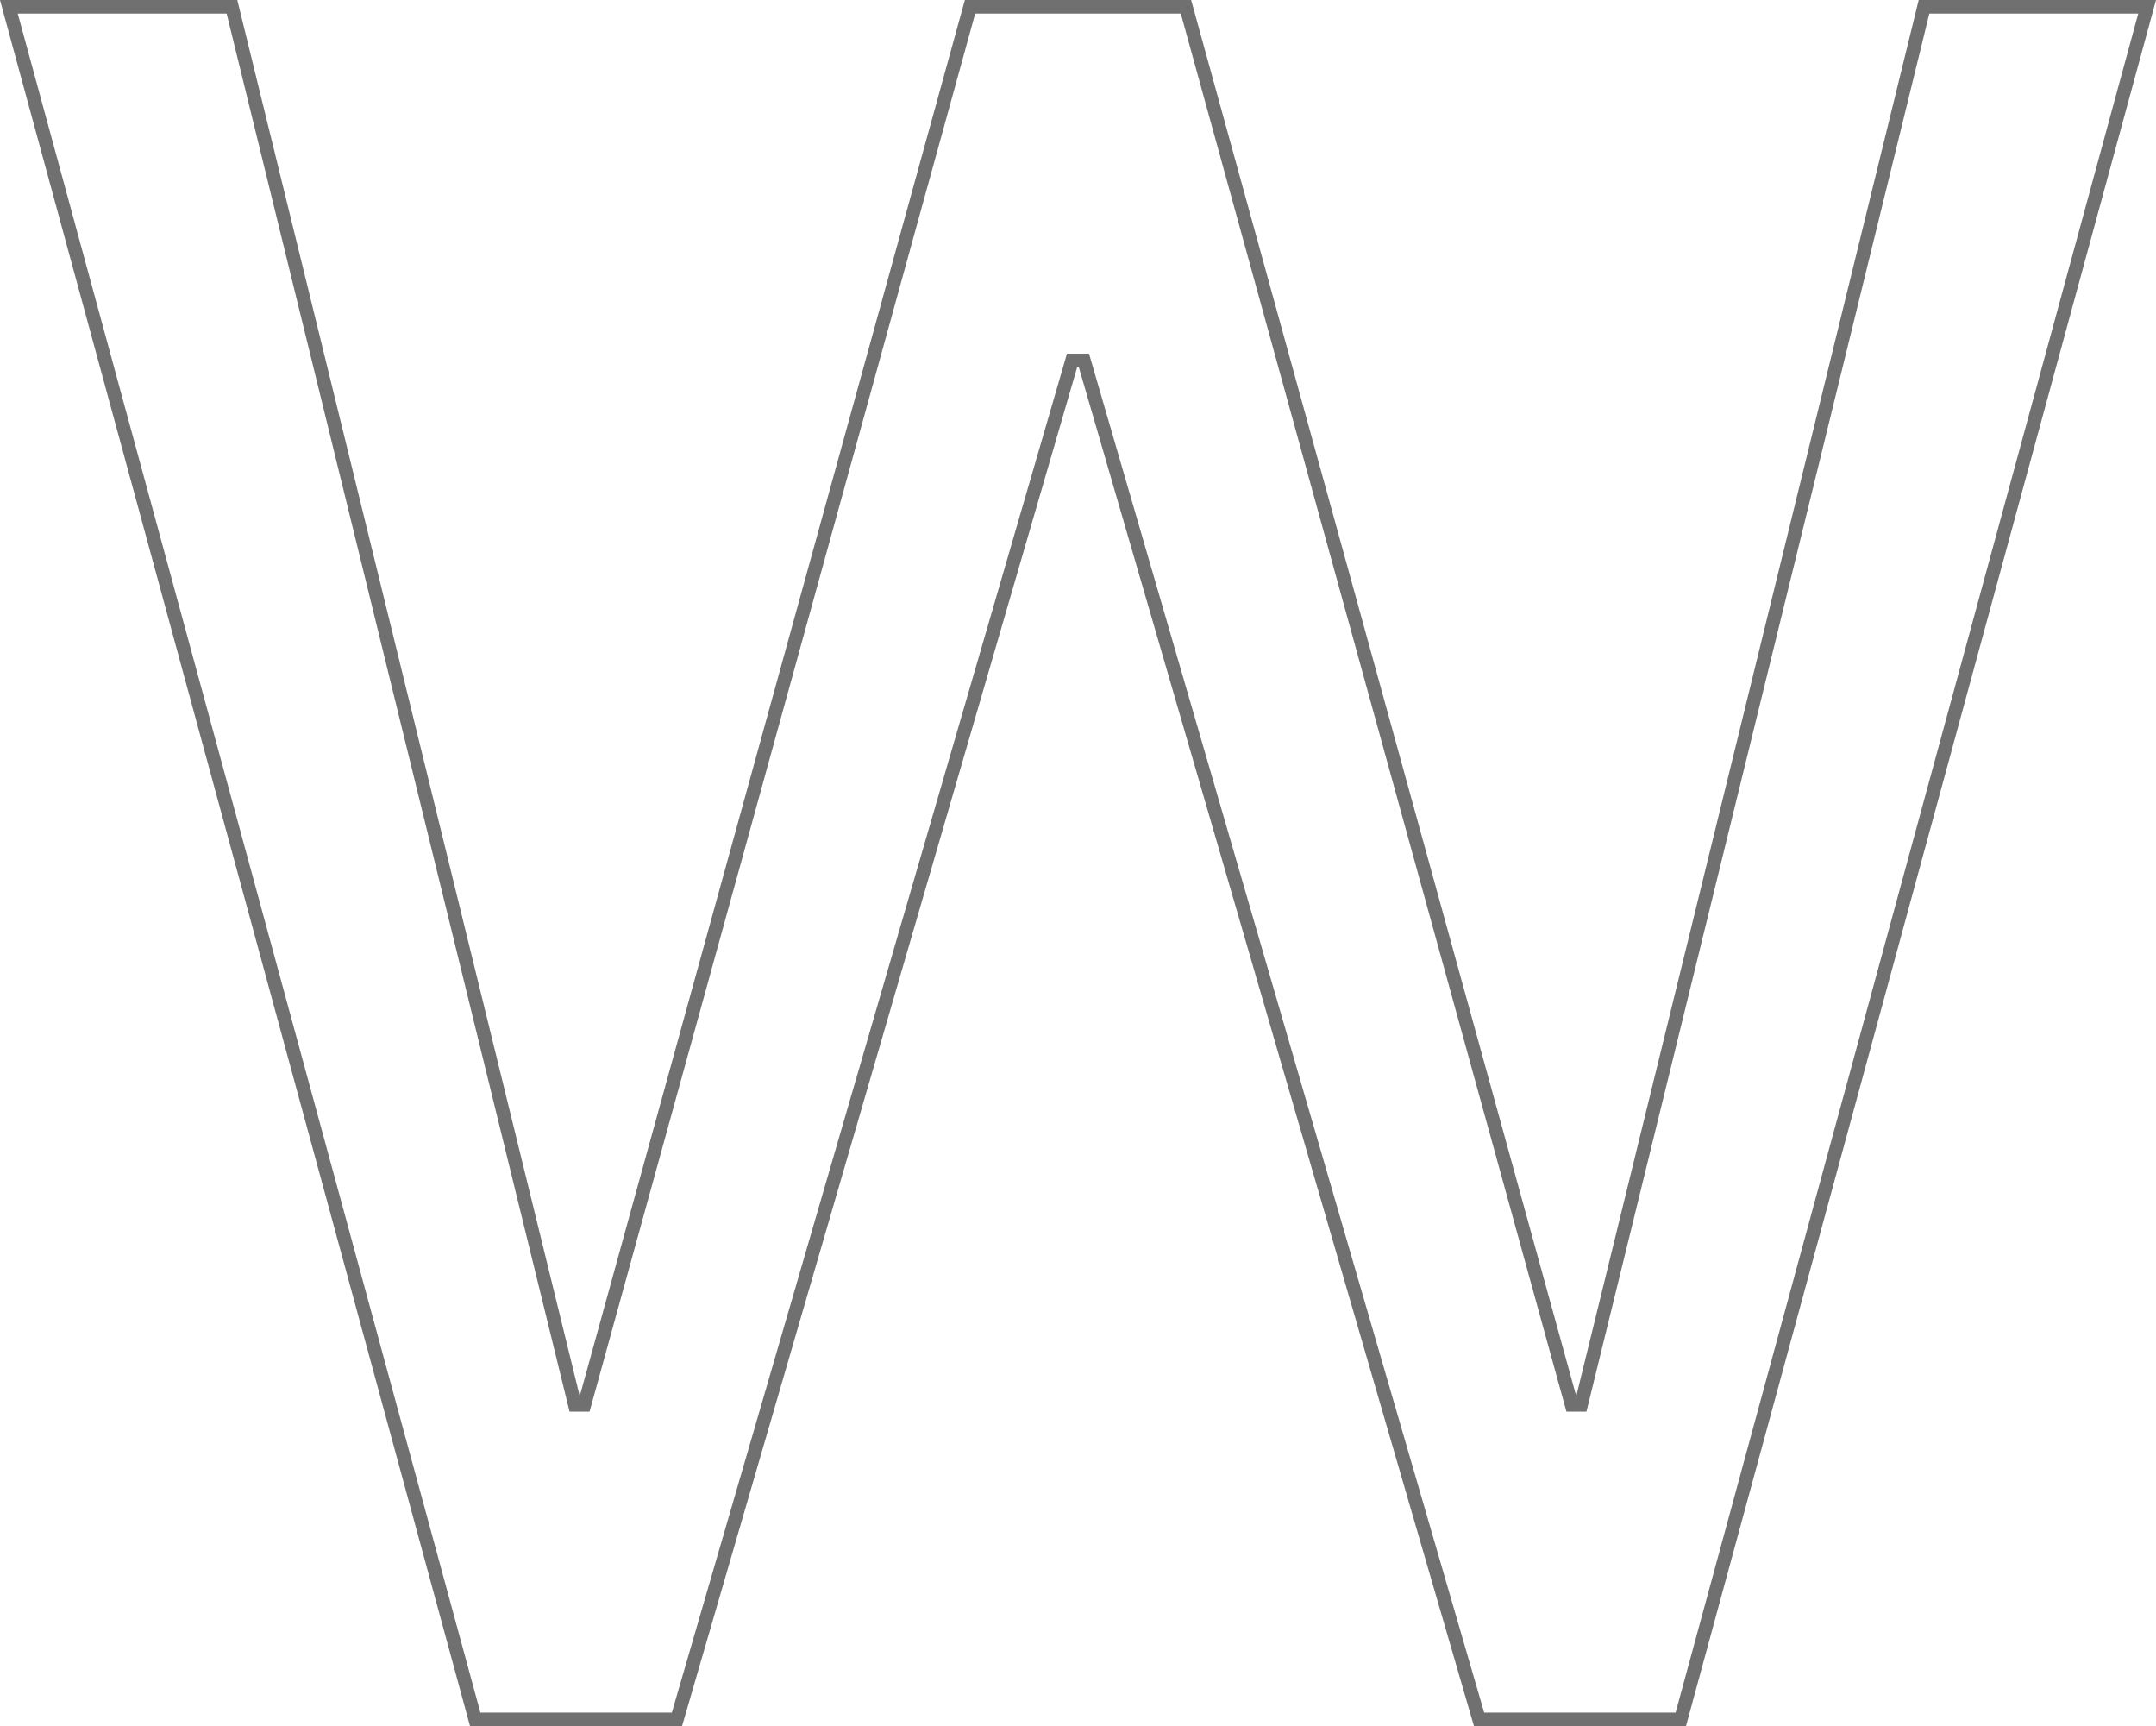 <svg xmlns="http://www.w3.org/2000/svg" viewBox="0 0 158.808 127.122"><path d="M78.967 26.546L49.862 126.622H35.003L.654.5h16.432l25.259 102.96h.7L71.451.5h15.906l28.406 102.96h.7L141.721.5h16.432l-34.349 126.122h-14.858L79.841 26.546z" fill="none" stroke="#707070"/></svg>